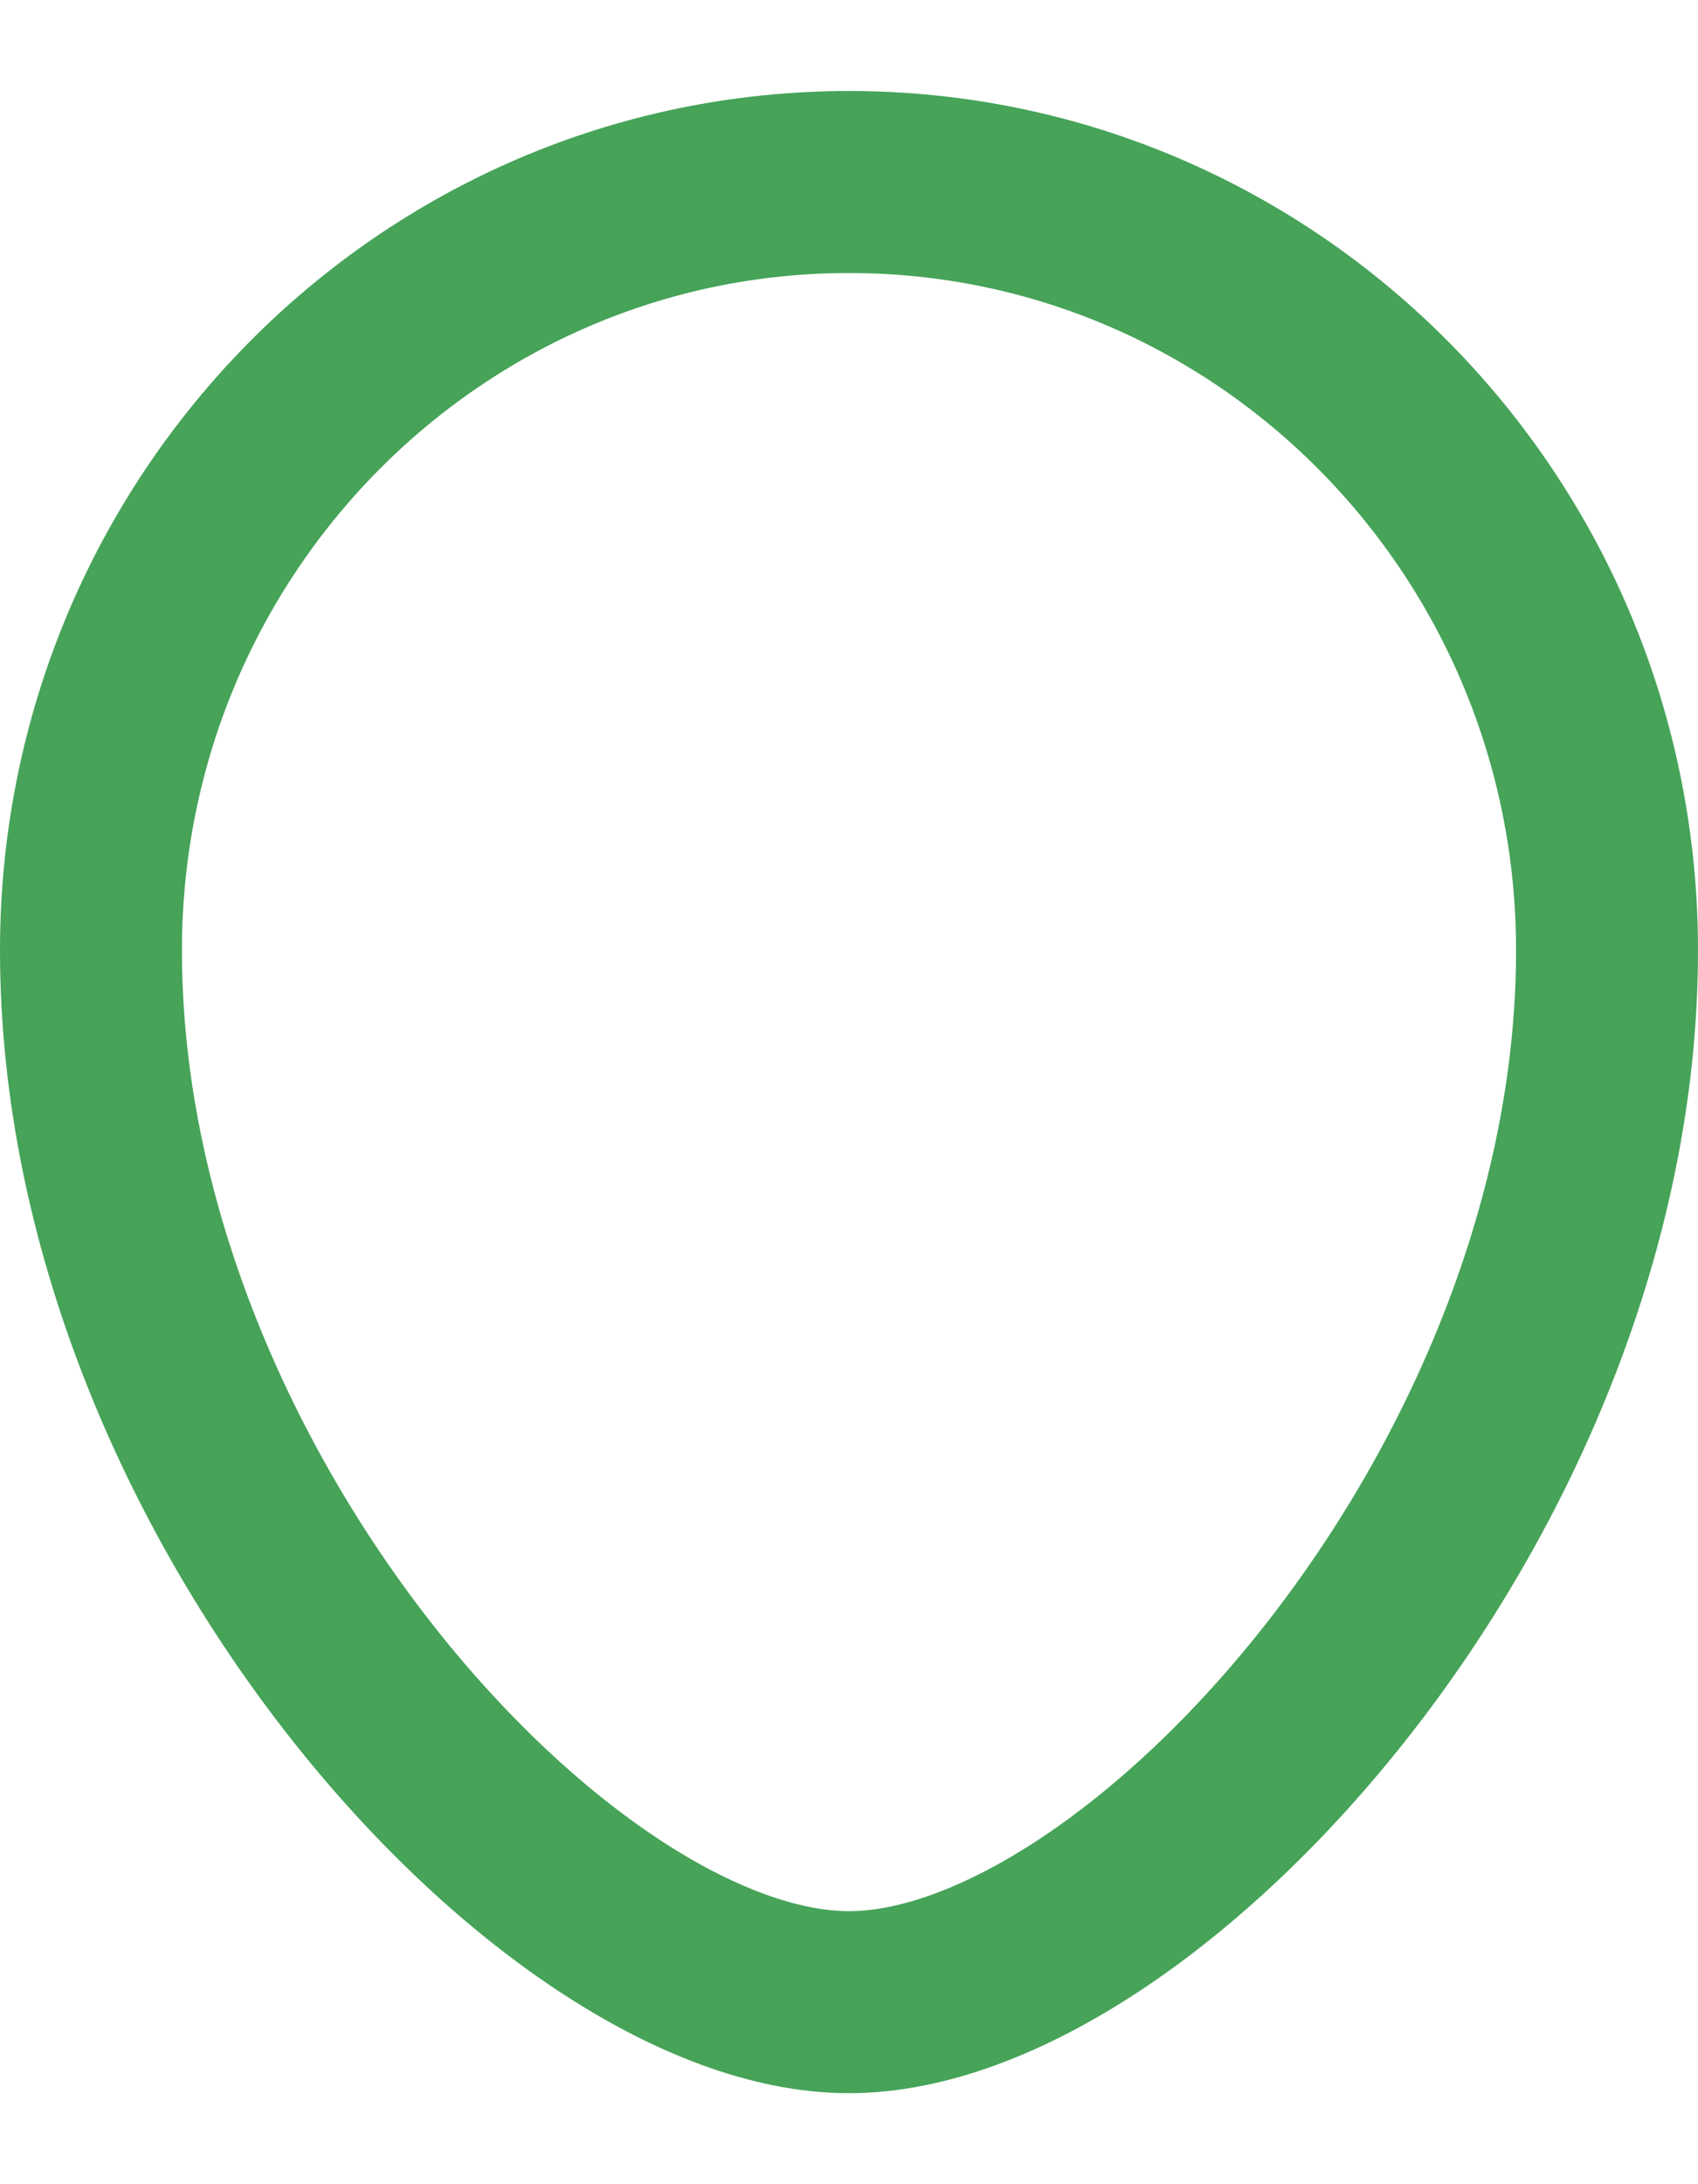 <svg width="14" height="18" viewBox="0 0 14 18" fill="none" xmlns="http://www.w3.org/2000/svg">
<path fill-rule="evenodd" clip-rule="evenodd" d="M7 16.5C4.585 16.5 0.75 12.299 0.75 7.832C0.75 4.335 3.548 1.5 7 1.5C10.452 1.5 13.25 4.335 13.25 7.832C13.25 12.299 9.415 16.5 7 16.5Z" stroke="#46A358" stroke-width="1.5" stroke-linecap="round" stroke-linejoin="round"/>
</svg>
